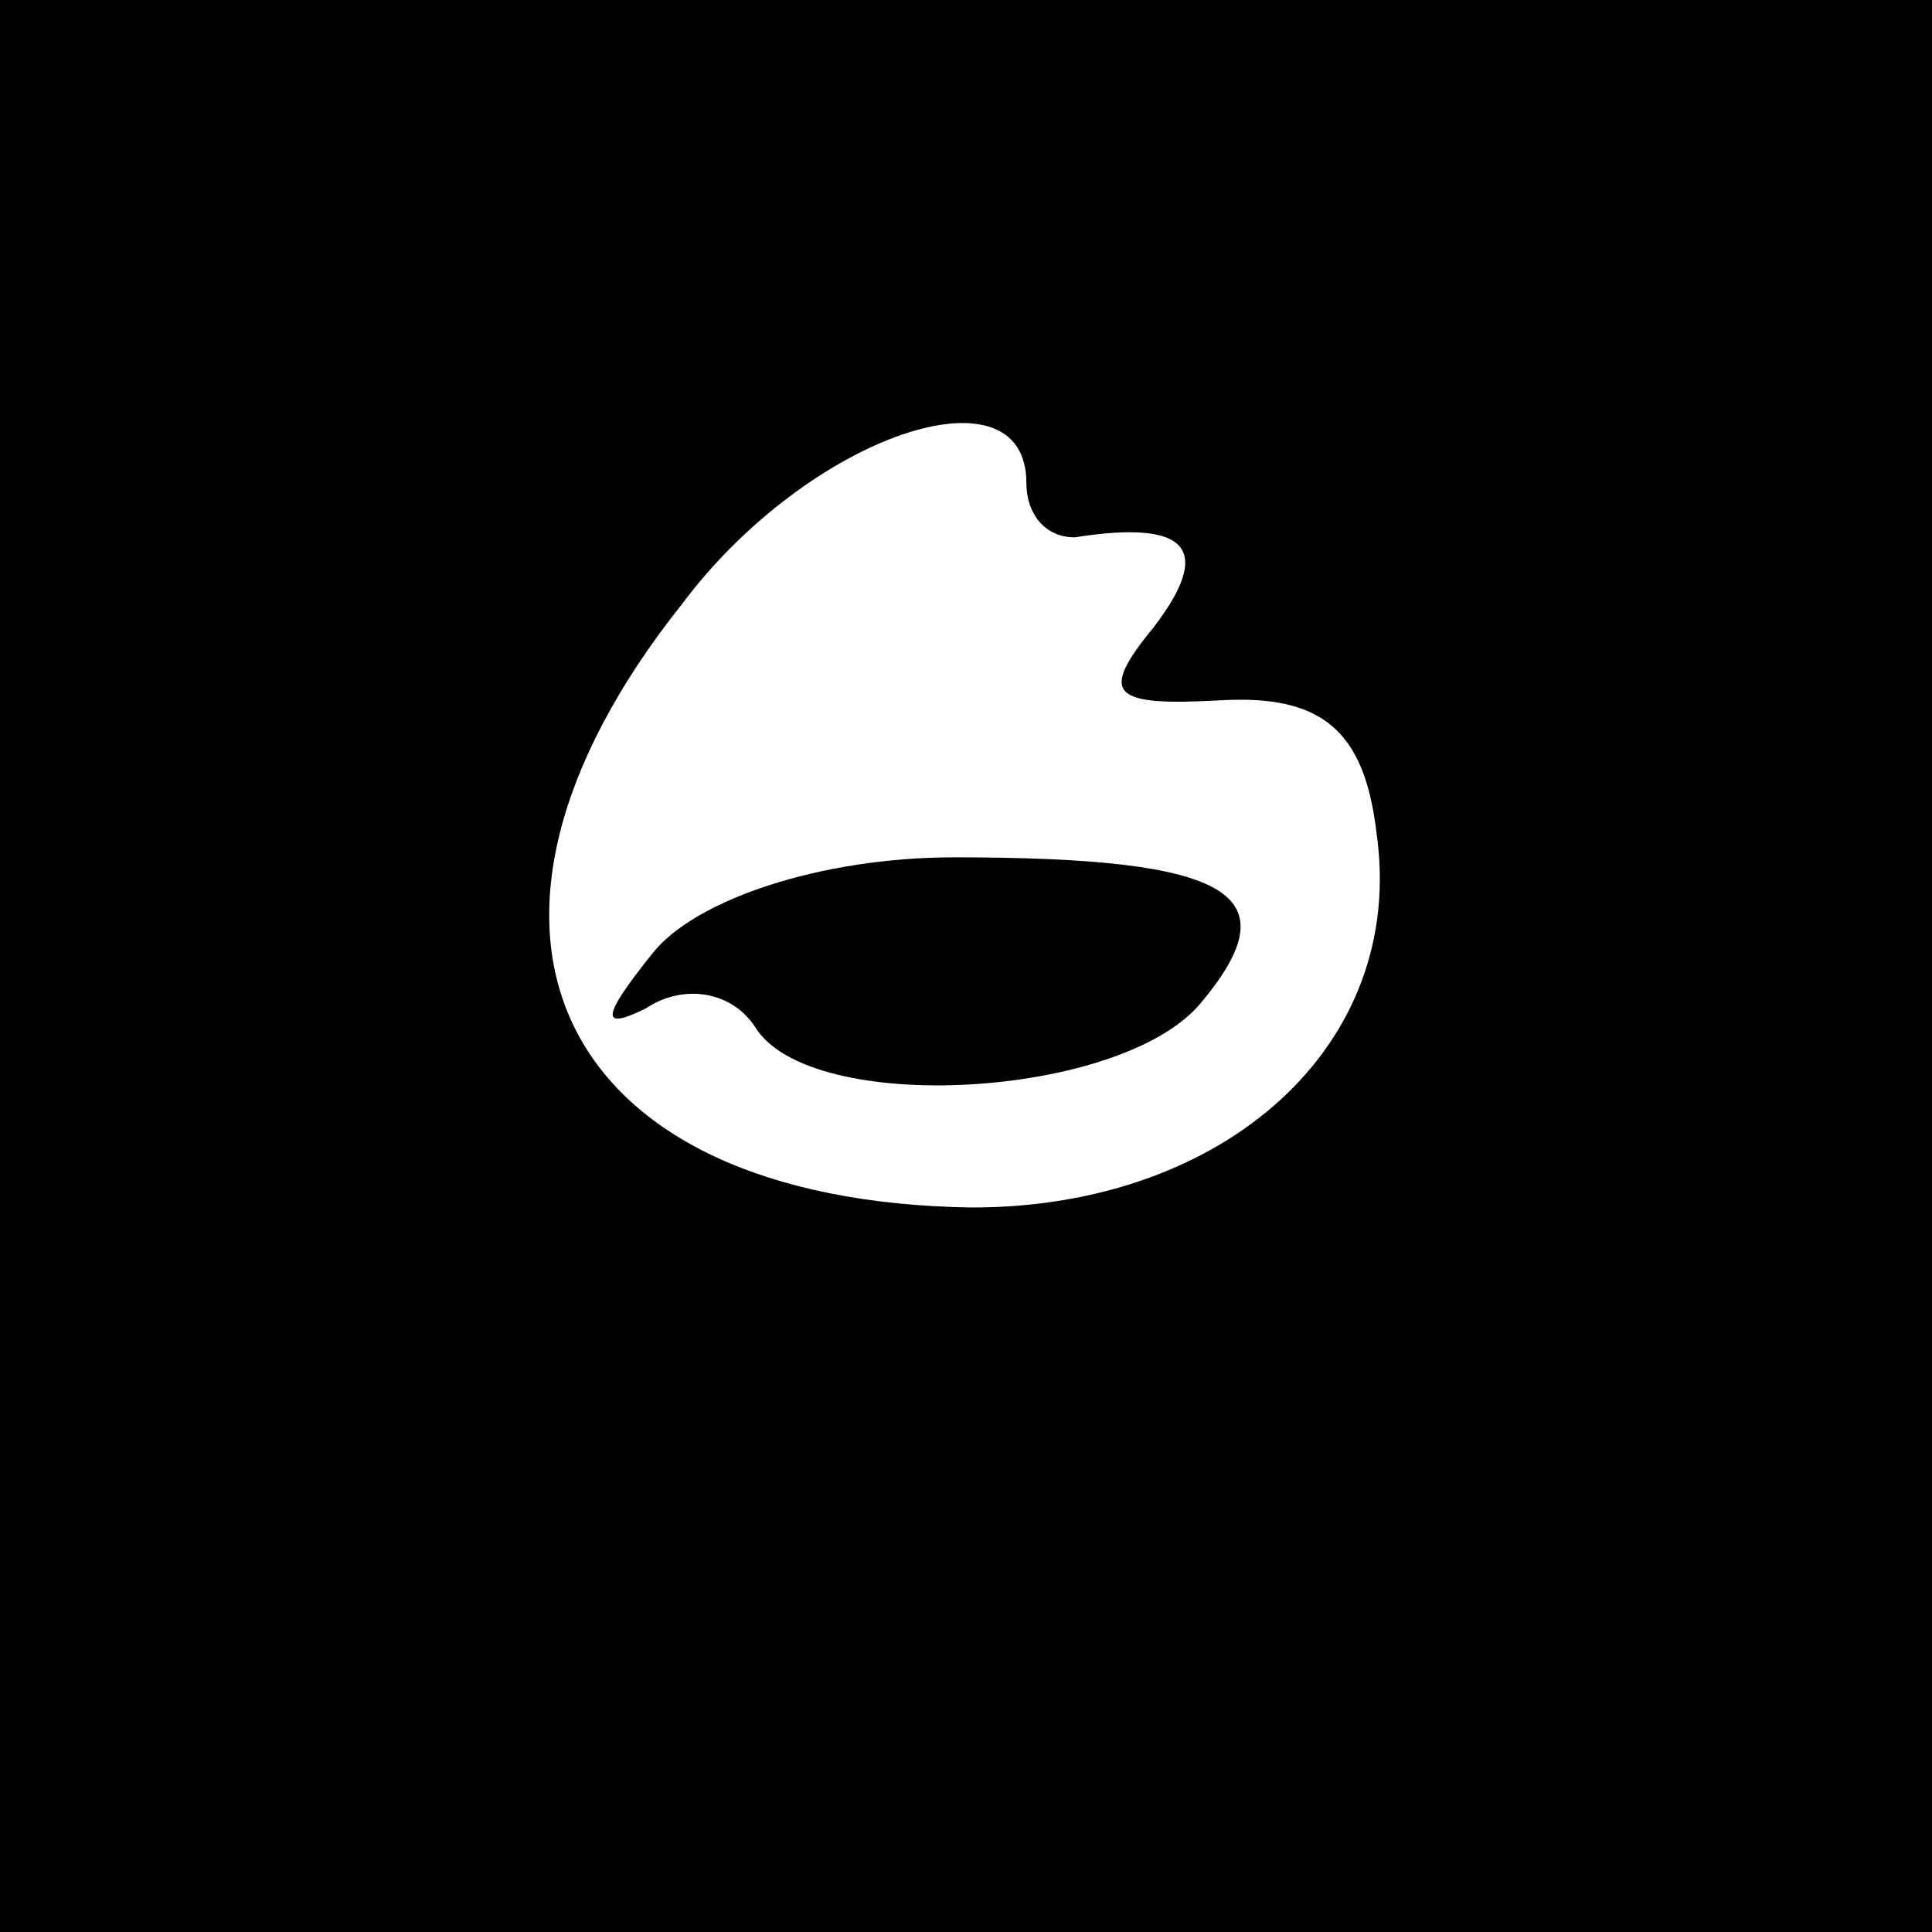 <?xml version="1.0" standalone="no"?>
<!DOCTYPE svg PUBLIC "-//W3C//DTD SVG 20010904//EN"
 "http://www.w3.org/TR/2001/REC-SVG-20010904/DTD/svg10.dtd">
<svg version="1.0" xmlns="http://www.w3.org/2000/svg"
 width="32pt" height="32pt" viewBox="0 0 32 32"
 preserveAspectRatio="xMidYMid meet">
<rect x="0" y="0" width="32" height="32" fill="#808080" stroke="none"/>
<g transform="translate(0,32) scale(0.1,-0.1)"
fill="#000000" stroke="none">
<path fill="#000000" stroke="none" d="M0 160 l0 -160 160 0 160 0 0 160 0
160 -160 0 -160 0 0 -160z"/>
<path fill="#ffffff" stroke="none" d="M170 240 c0 -5 3 -9 8 -9 19 3 23 -2
13 -15 -9 -11 -7 -13 11 -12 17 1 24 -5 26 -22 5 -35 -25 -62 -67 -62 -69 1
-91 46 -48 100 21 28 57 40 57 20z"/>
<path fill="#000000" stroke="none" d="M108 162 c-8 -10 -9 -13 -1 -9 6 4 14
3 18 -3 9 -15 61 -12 74 4 15 18 5 24 -41 24 -22 0 -43 -7 -50 -16z"/>
</g>
</svg>
